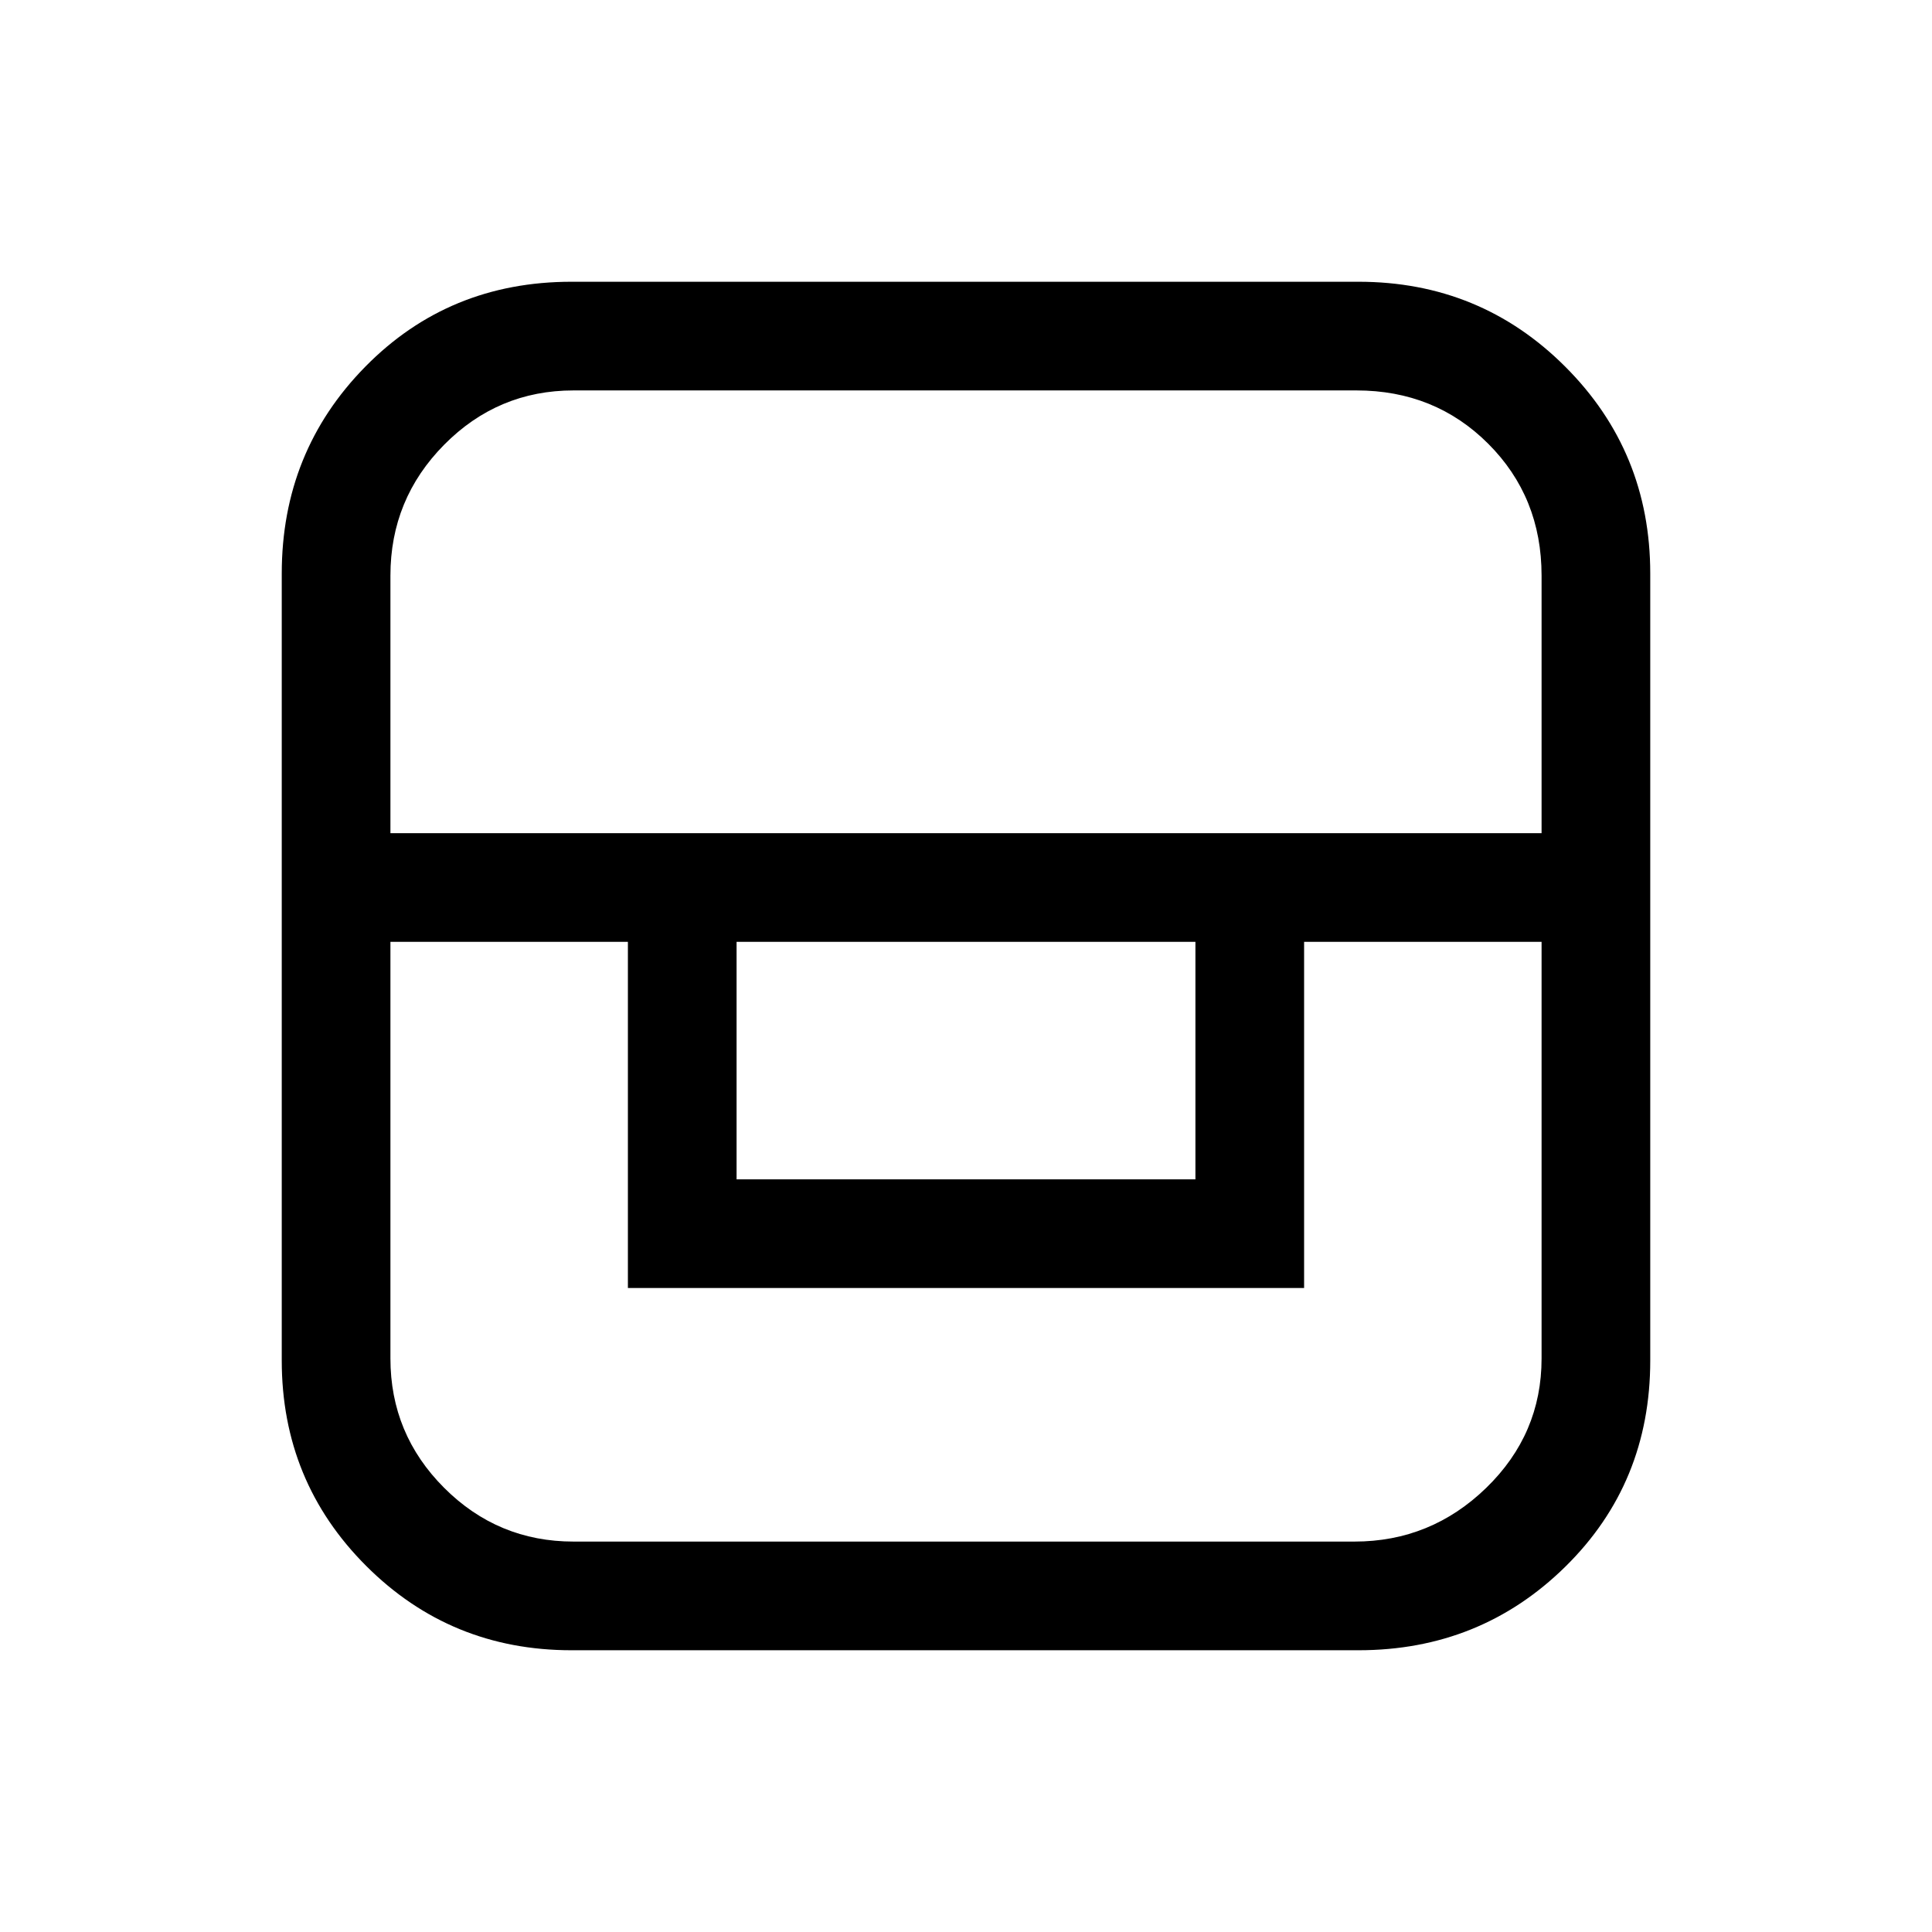 <svg xmlns="http://www.w3.org/2000/svg" height="24" viewBox="0 -960 960 960" width="24"><path d="M284-140q-60.15 0-102.07-41.93Q140-223.85 140-284v-391q0-60.56 41.5-102.78T284-820h391q60.56 0 102.78 42.22T820-675v391q0 61-42.22 102.5T675-140H284Zm-90-352v207q0 37.6 26.7 64.3Q247.4-194 285-194h388q38.01 0 65.51-26.7Q766-247.4 766-285v-207H648v172H312v-172H194Zm172 0v118h228v-118H366Zm-172-54h572v-128q0-39-26.5-65.5T674-766H285q-37.6 0-64.3 26.99-26.7 27-26.7 65.01v128Z"/></svg>